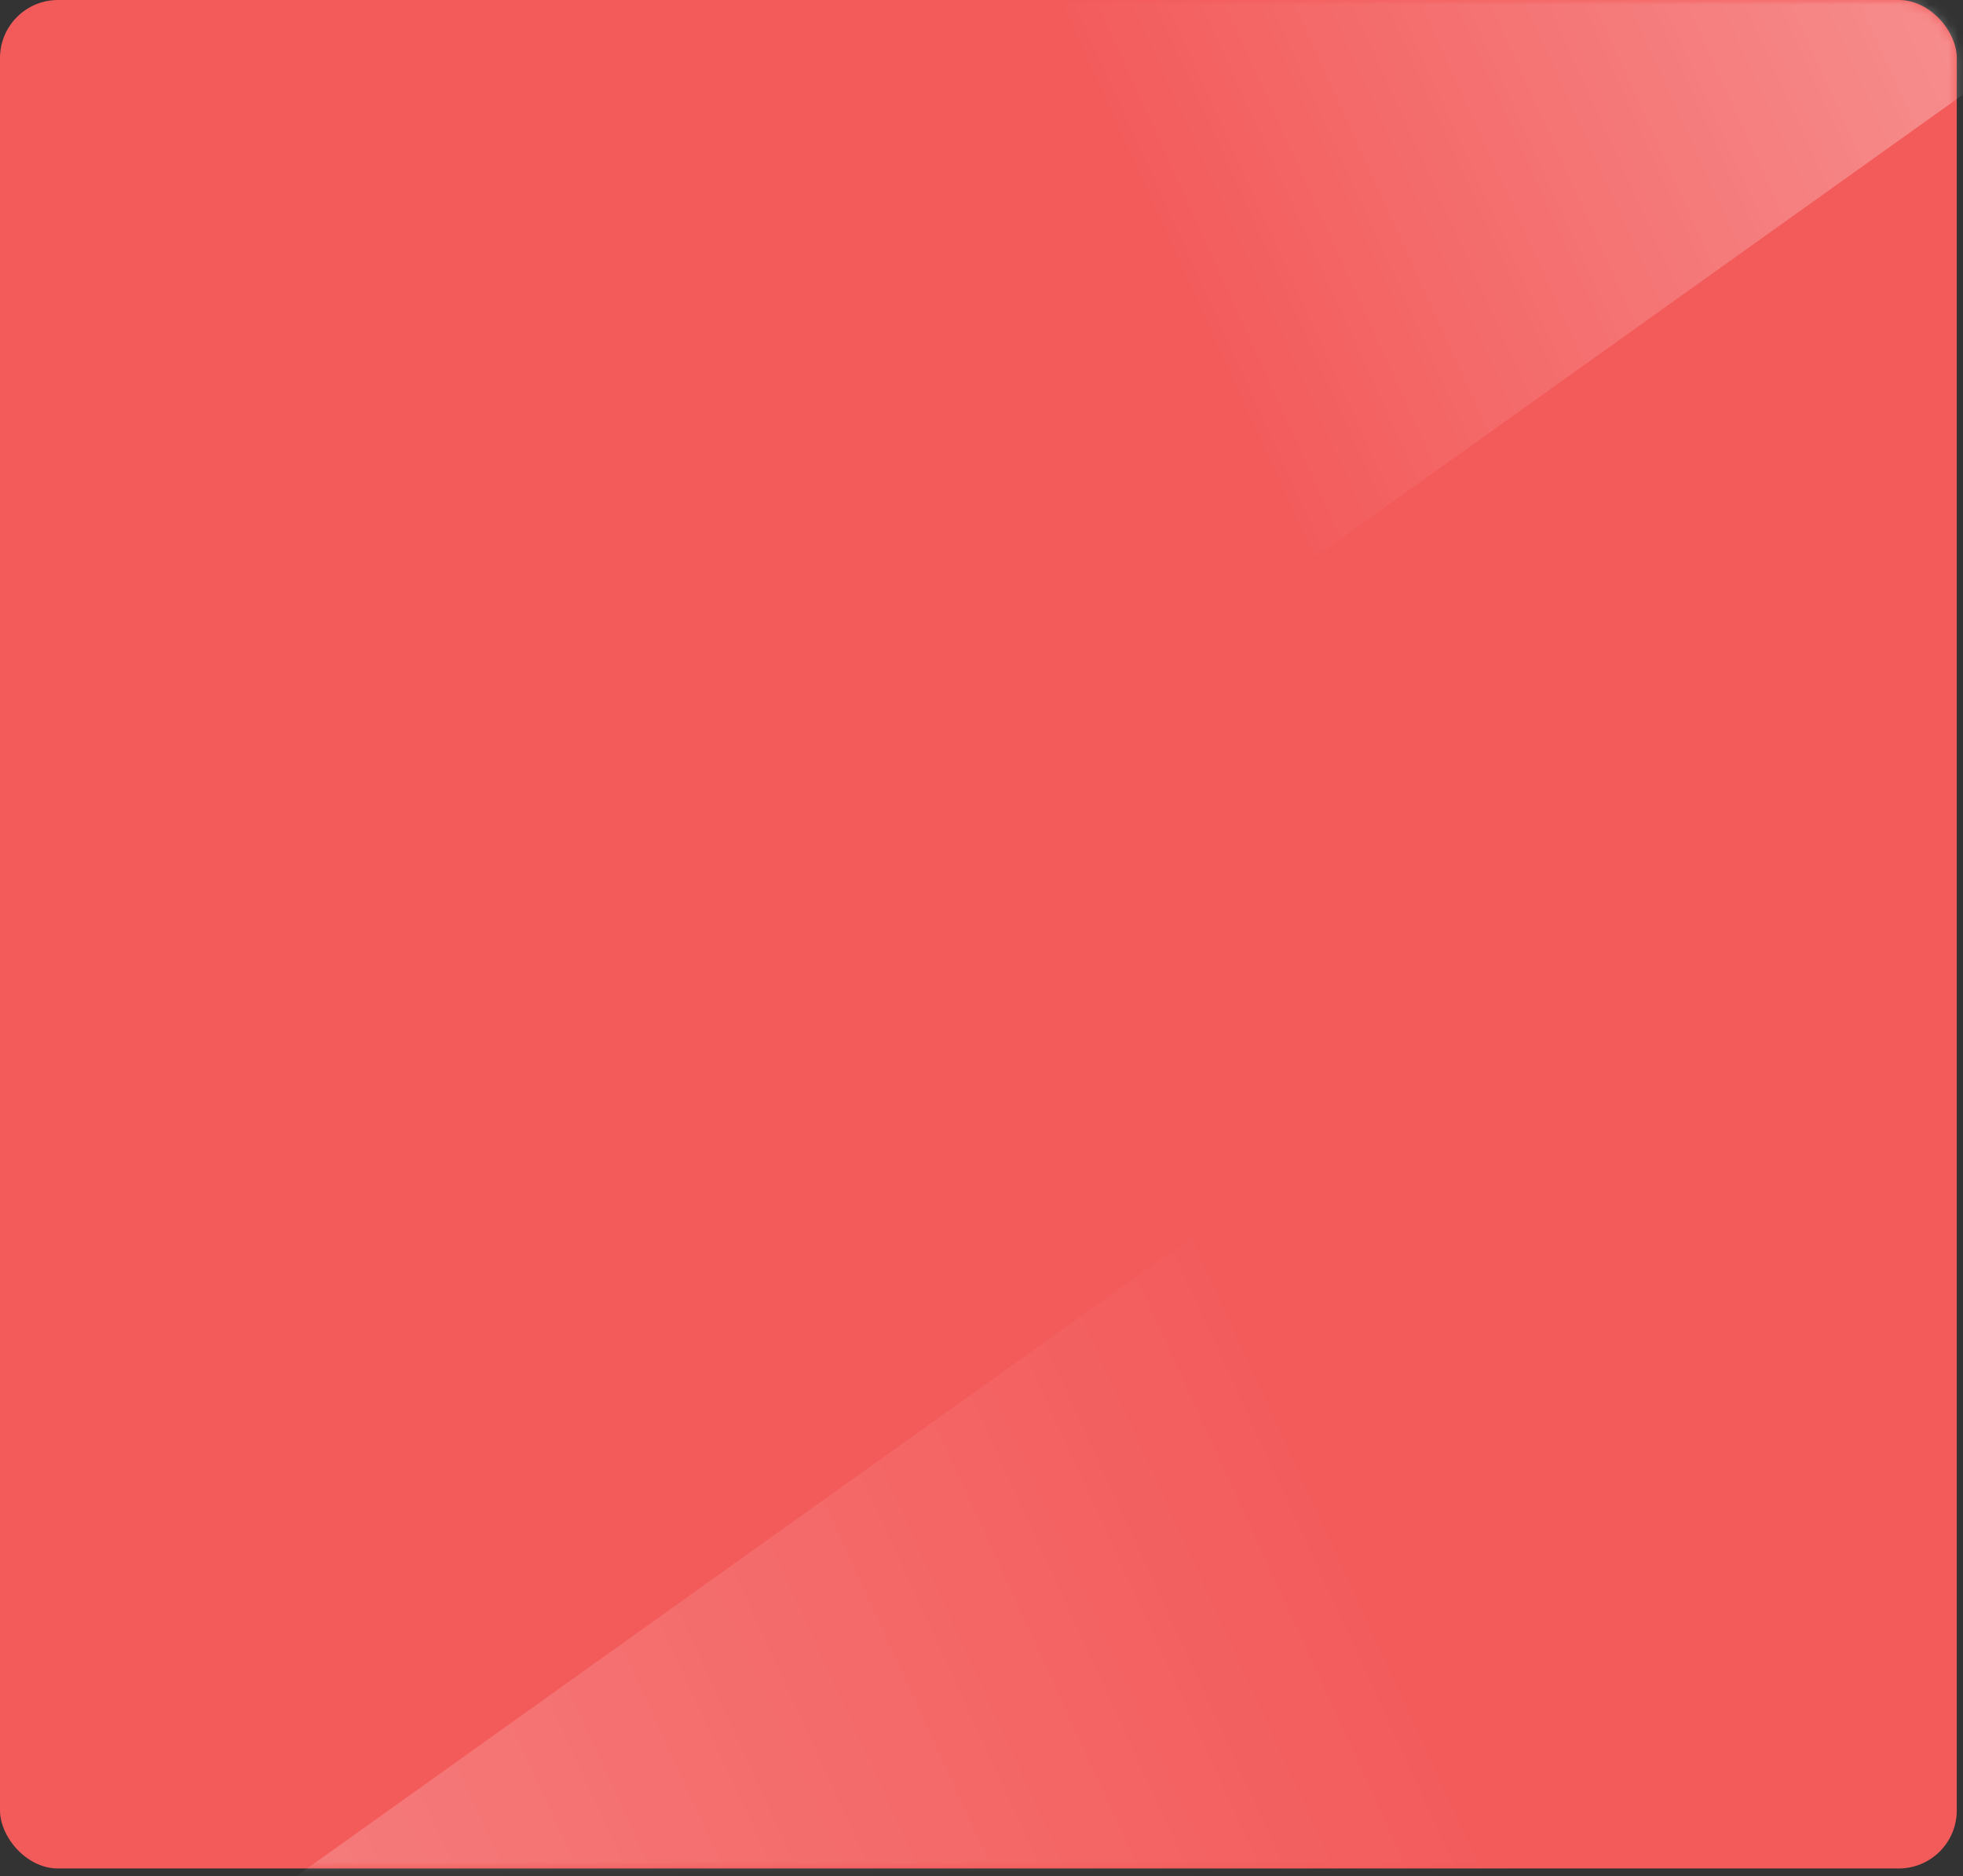 <svg width="203" height="194" viewBox="0 0 203 194" fill="none" xmlns="http://www.w3.org/2000/svg">
<rect x="0" y="0" width="203" height="194" fill="#333333" stroke="none"/>
<rect width="202.355" height="193.209" rx="6" fill="#F35A5A"/>
<mask id="mask0_2010_22364" style="mask-type:alpha" maskUnits="userSpaceOnUse" x="0" y="0" width="203" height="194">
<rect y="0.002" width="202.355" height="193.209" rx="6" fill="#BD3636"/>
</mask>
<g mask="url(#mask0_2010_22364)">
<rect width="207.876" height="216.779" rx="10" transform="matrix(0.814 -0.581 0.451 0.893 12 -117.252)" fill="url(#paint0_linear_2010_22364)"/>
<rect width="207.876" height="216.779" rx="10" transform="matrix(0.814 -0.581 0.451 0.893 -32.011 238.727)" fill="url(#paint1_linear_2010_22364)" fill-opacity="0.3"/>
</g>
<defs>
<linearGradient id="paint0_linear_2010_22364" x1="31.628" y1="163.241" x2="170.752" y2="169.024" gradientUnits="userSpaceOnUse">
<stop stop-color="white" stop-opacity="0"/>
<stop offset="0.961" stop-color="white" stop-opacity="0.474"/>
</linearGradient>
<linearGradient id="paint1_linear_2010_22364" x1="15.181" y1="64.631" x2="193.707" y2="71.573" gradientUnits="userSpaceOnUse">
<stop stop-color="white"/>
<stop offset="1" stop-color="white" stop-opacity="0"/>
</linearGradient>
</defs>
</svg>

